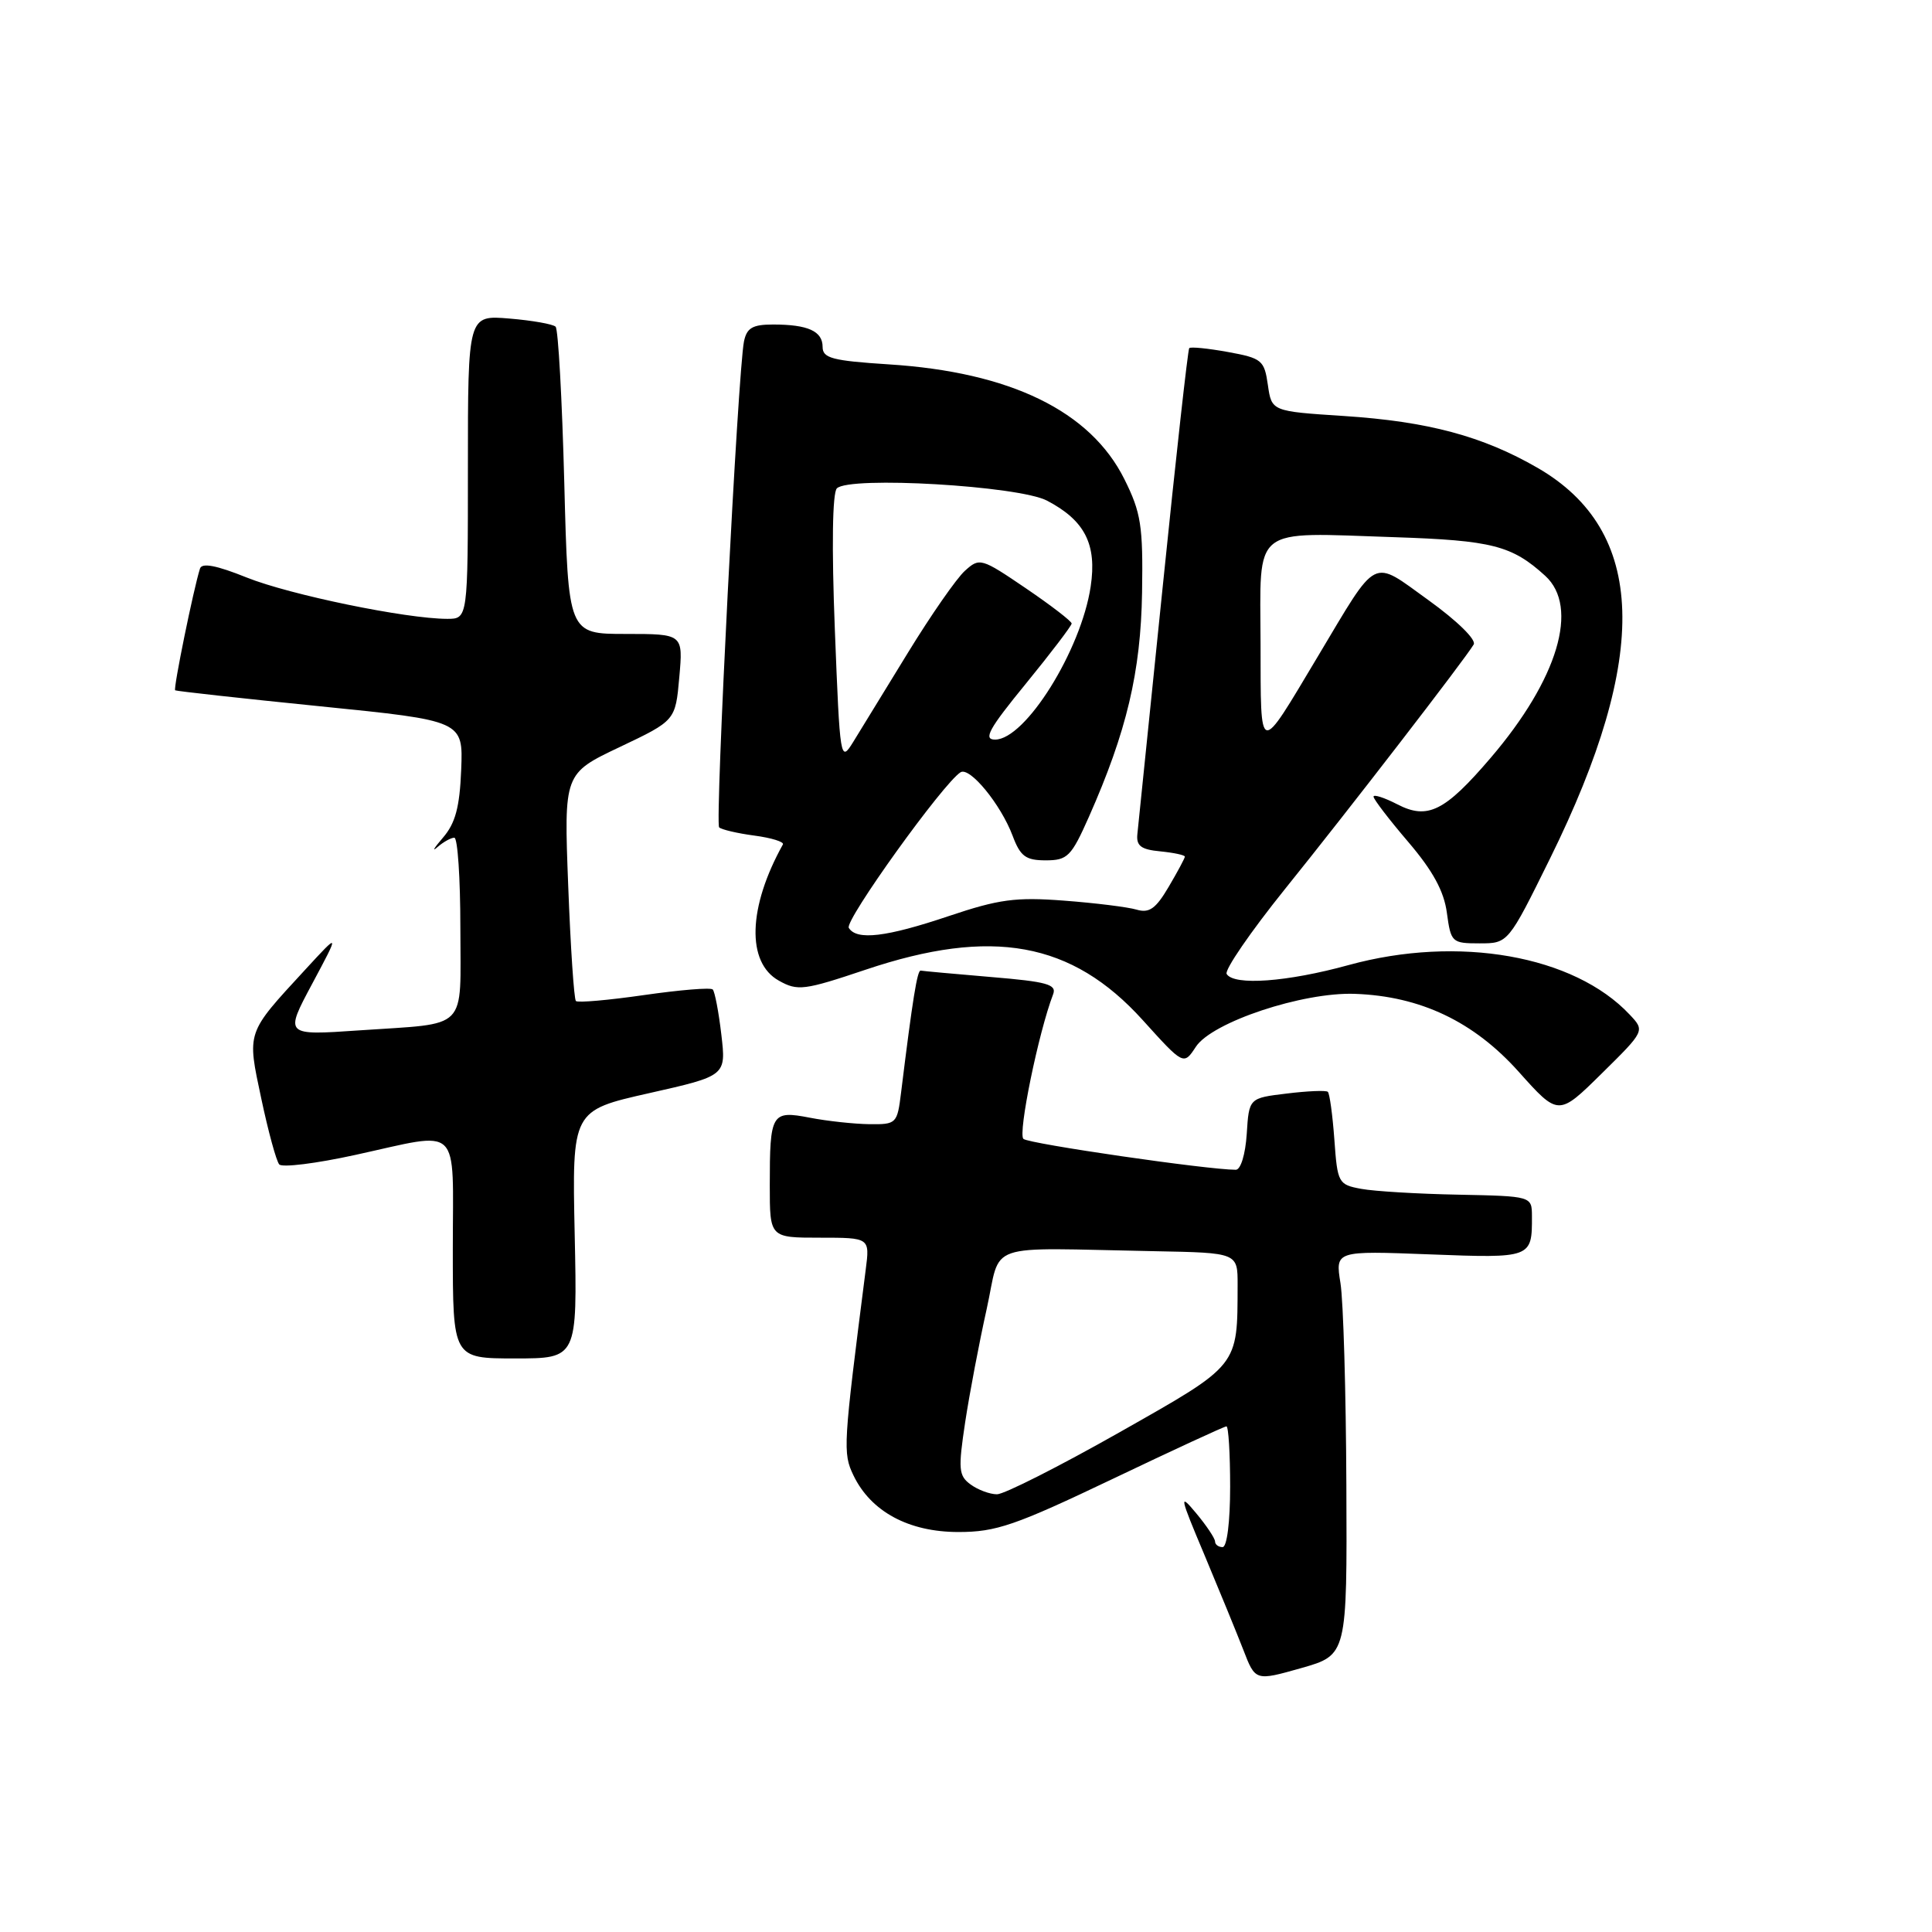 <?xml version="1.0" encoding="UTF-8" standalone="no"?>
<!DOCTYPE svg PUBLIC "-//W3C//DTD SVG 1.1//EN" "http://www.w3.org/Graphics/SVG/1.1/DTD/svg11.dtd" >
<svg xmlns="http://www.w3.org/2000/svg" xmlns:xlink="http://www.w3.org/1999/xlink" version="1.1" viewBox="0 0 256 256">
 <g >
 <path fill="currentColor"
d=" M 178.40 196.82 C 178.35 184.45 178.00 172.40 177.62 170.03 C 176.93 165.73 176.93 165.73 189.42 166.21 C 202.94 166.73 203.01 166.70 202.99 161.17 C 202.98 158.50 202.98 158.50 193.24 158.30 C 187.88 158.20 182.09 157.85 180.37 157.53 C 177.34 156.97 177.22 156.76 176.81 151.00 C 176.57 147.72 176.18 144.87 175.94 144.67 C 175.70 144.46 173.25 144.56 170.50 144.90 C 165.50 145.50 165.50 145.50 165.20 150.25 C 165.02 152.97 164.40 155.00 163.75 155.00 C 160.02 155.00 136.35 151.56 135.61 150.91 C 134.85 150.24 137.61 136.79 139.54 131.76 C 140.05 130.44 138.76 130.08 131.32 129.46 C 126.47 129.05 122.28 128.67 122.00 128.61 C 121.55 128.51 120.93 132.33 119.40 144.75 C 118.89 148.90 118.79 149.00 115.19 148.96 C 113.16 148.93 109.61 148.55 107.30 148.10 C 102.22 147.12 102.00 147.49 102.00 157.08 C 102.00 164.00 102.00 164.00 108.63 164.00 C 115.26 164.00 115.26 164.00 114.71 168.25 C 111.72 191.63 111.66 192.52 113.09 195.50 C 115.40 200.30 120.41 203.00 127.00 203.00 C 131.99 203.00 134.51 202.13 147.36 196.00 C 155.42 192.15 162.24 189.00 162.51 189.00 C 162.78 189.00 163.00 192.60 163.00 197.00 C 163.00 201.67 162.58 205.00 162.00 205.00 C 161.45 205.00 161.00 204.66 161.00 204.25 C 160.99 203.84 159.87 202.15 158.49 200.50 C 156.21 197.76 156.30 198.22 159.58 206.00 C 161.54 210.68 163.87 216.36 164.75 218.62 C 166.34 222.75 166.34 222.75 172.42 221.03 C 178.50 219.30 178.50 219.30 178.40 196.82 Z  M 76.15 163.58 C 75.80 147.15 75.80 147.15 86.01 144.85 C 96.22 142.55 96.22 142.55 95.58 137.08 C 95.23 134.07 94.71 131.38 94.44 131.11 C 94.16 130.83 90.08 131.17 85.35 131.85 C 80.62 132.53 76.56 132.89 76.31 132.64 C 76.06 132.39 75.60 125.51 75.29 117.34 C 74.72 102.50 74.72 102.50 82.11 98.99 C 89.50 95.48 89.50 95.48 90.01 89.74 C 90.52 84.00 90.52 84.00 82.91 84.00 C 75.29 84.00 75.29 84.00 74.77 63.96 C 74.48 52.93 73.97 43.63 73.62 43.29 C 73.28 42.95 70.52 42.46 67.50 42.21 C 62.00 41.75 62.00 41.75 62.00 61.88 C 62.00 82.00 62.00 82.00 59.25 82.00 C 53.80 81.99 38.38 78.81 32.68 76.52 C 28.68 74.91 26.75 74.54 26.50 75.34 C 25.64 78.04 22.94 91.27 23.21 91.47 C 23.37 91.58 32.02 92.54 42.44 93.59 C 61.37 95.50 61.37 95.50 61.11 102.00 C 60.91 106.97 60.34 109.09 58.69 111.00 C 57.50 112.38 57.18 112.94 57.96 112.25 C 58.75 111.56 59.76 111.00 60.20 111.00 C 60.64 111.00 61.00 116.37 61.00 122.93 C 61.00 136.80 62.26 135.52 47.60 136.53 C 37.70 137.21 37.70 137.21 41.37 130.35 C 45.03 123.50 45.03 123.50 40.43 128.50 C 32.58 137.02 32.72 136.62 34.63 145.61 C 35.55 149.95 36.62 153.86 37.00 154.29 C 37.38 154.73 41.90 154.17 47.05 153.04 C 61.31 149.93 60.00 148.67 60.00 165.50 C 60.00 180.00 60.00 180.00 68.25 180.00 C 76.50 180.00 76.50 180.00 76.15 163.58 Z  M 215.93 134.43 C 208.57 126.60 193.24 123.89 178.72 127.87 C 170.56 130.12 163.51 130.63 162.54 129.06 C 162.22 128.55 165.70 123.48 170.26 117.81 C 178.69 107.35 194.08 87.40 195.27 85.40 C 195.65 84.78 193.09 82.27 189.30 79.54 C 181.63 74.03 182.70 73.48 174.61 87.00 C 166.68 100.26 167.07 100.34 167.03 85.27 C 166.99 69.48 165.64 70.55 184.78 71.18 C 197.71 71.61 200.34 72.28 204.75 76.30 C 209.29 80.44 206.44 89.99 197.53 100.41 C 191.45 107.52 189.17 108.66 185.14 106.57 C 183.41 105.68 182.00 105.23 182.00 105.56 C 182.00 105.90 184.07 108.60 186.59 111.55 C 189.86 115.38 191.34 118.09 191.72 120.96 C 192.25 124.87 192.38 125.00 196.05 125.00 C 199.84 125.00 199.84 125.00 205.39 113.75 C 218.68 86.82 218.16 70.34 203.75 62.00 C 196.46 57.79 189.23 55.85 178.06 55.12 C 168.50 54.50 168.50 54.50 168.00 51.01 C 167.53 47.73 167.21 47.46 162.70 46.64 C 160.06 46.16 157.76 45.93 157.58 46.13 C 157.40 46.33 155.83 60.45 154.09 77.50 C 152.34 94.55 150.82 109.40 150.71 110.50 C 150.54 112.08 151.18 112.57 153.75 112.81 C 155.54 112.99 157.00 113.30 157.00 113.51 C 157.00 113.71 156.03 115.52 154.85 117.52 C 153.15 120.41 152.28 121.03 150.60 120.53 C 149.45 120.19 145.12 119.65 141.00 119.34 C 134.59 118.85 132.37 119.15 125.73 121.38 C 117.42 124.18 113.51 124.64 112.47 122.95 C 111.88 122.00 125.00 103.74 127.28 102.33 C 128.50 101.57 132.61 106.58 134.18 110.75 C 135.20 113.47 135.91 114.00 138.56 114.00 C 141.45 114.00 141.95 113.50 144.28 108.25 C 149.29 96.94 151.16 89.05 151.33 78.50 C 151.47 69.66 151.19 67.92 148.99 63.50 C 144.49 54.47 133.88 49.30 117.75 48.28 C 110.29 47.80 109.00 47.46 109.00 45.97 C 109.00 43.88 107.06 43.00 102.44 43.00 C 99.71 43.00 98.95 43.45 98.58 45.25 C 97.78 49.17 94.72 109.06 95.29 109.63 C 95.59 109.92 97.69 110.42 99.96 110.72 C 102.22 111.02 103.92 111.55 103.74 111.89 C 99.11 120.21 98.89 127.54 103.20 129.94 C 105.69 131.34 106.54 131.23 114.70 128.49 C 131.44 122.86 142.02 124.78 151.41 135.16 C 156.84 141.17 156.84 141.17 158.46 138.70 C 160.60 135.44 172.61 131.44 179.53 131.69 C 188.22 132.00 195.28 135.36 201.24 142.02 C 206.50 147.90 206.50 147.90 212.23 142.25 C 217.97 136.59 217.97 136.59 215.93 134.43 Z  M 128.61 196.70 C 127.02 195.54 126.95 194.69 127.89 188.45 C 128.47 184.63 129.75 177.90 130.73 173.50 C 132.75 164.39 129.97 165.36 153.00 165.79 C 164.00 166.00 164.00 166.00 163.99 170.25 C 163.96 181.16 164.29 180.75 148.32 189.80 C 140.35 194.31 133.06 198.00 132.11 198.00 C 131.16 198.00 129.59 197.42 128.61 196.70 Z  M 110.62 83.40 C 110.19 72.42 110.30 65.30 110.89 64.71 C 112.54 63.06 135.00 64.37 138.74 66.34 C 143.76 68.97 145.36 72.13 144.52 77.72 C 143.25 86.18 135.86 98.00 131.85 98.00 C 130.25 98.00 131.02 96.59 135.94 90.58 C 139.27 86.50 142.00 82.91 142.00 82.62 C 142.00 82.32 139.27 80.22 135.93 77.95 C 130.01 73.93 129.80 73.87 127.85 75.64 C 126.74 76.64 123.35 81.52 120.31 86.48 C 117.27 91.44 114.00 96.77 113.05 98.32 C 111.35 101.07 111.30 100.76 110.62 83.40 Z "/>
</g>
</svg>